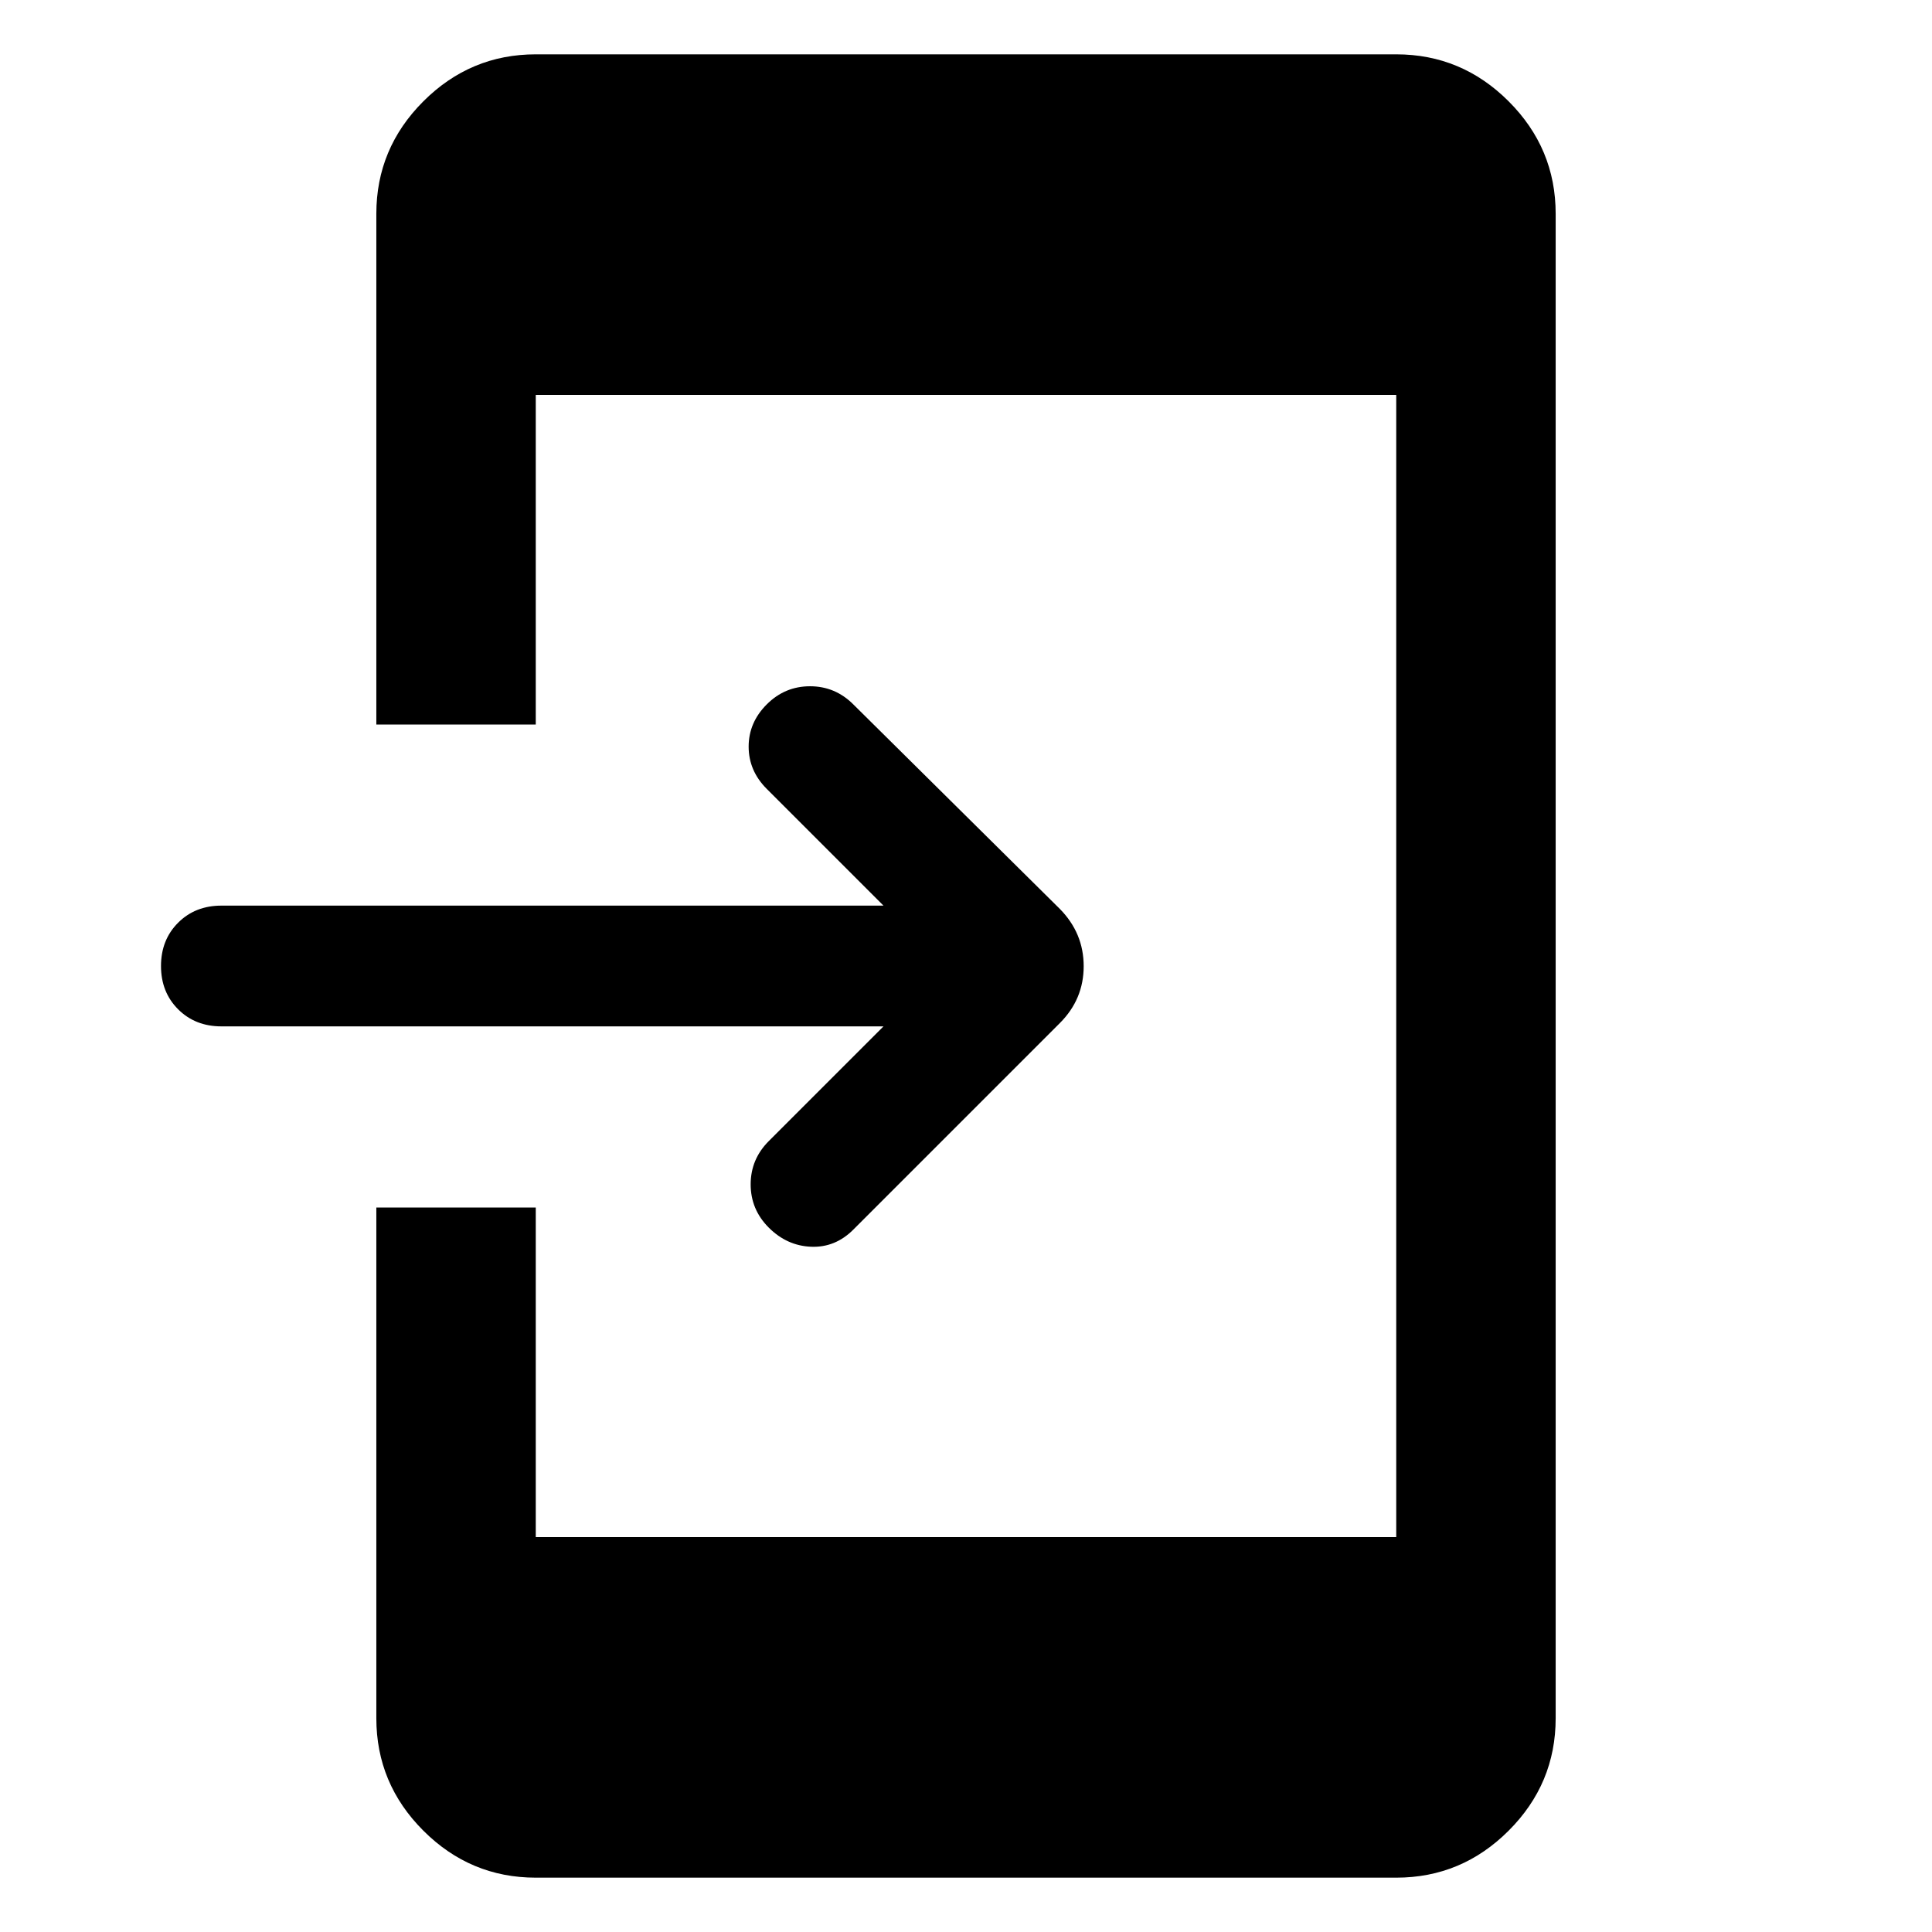 <svg xmlns="http://www.w3.org/2000/svg" height="48" viewBox="0 -960 960 960" width="48"><path d="M266.218-27q-32.507 0-55.863-23.355-23.356-23.356-23.356-55.863V-360h79.219v163.782h427.564v-567.564H266.218V-600h-79.219v-253.782q0-32.507 23.356-55.863t55.863-23.356h427.564q32.507 0 55.863 23.356t23.356 55.863v747.564q0 32.507-23.356 55.863t-55.863 23.356H266.218ZM439-450H110q-13 0-21.5-8.5T80-480q0-13 8.5-21.5T110-510h329l-58-58q-9-9-9-21t9-21q9-9 21.5-9t21.5 9l102.652 101.652q11.826 12.032 11.826 28.451t-11.826 28.245L424-349q-9 9-21 8.5t-21-9.5q-9-9-9-21.5t9-21.5l57-57Z"/></svg>